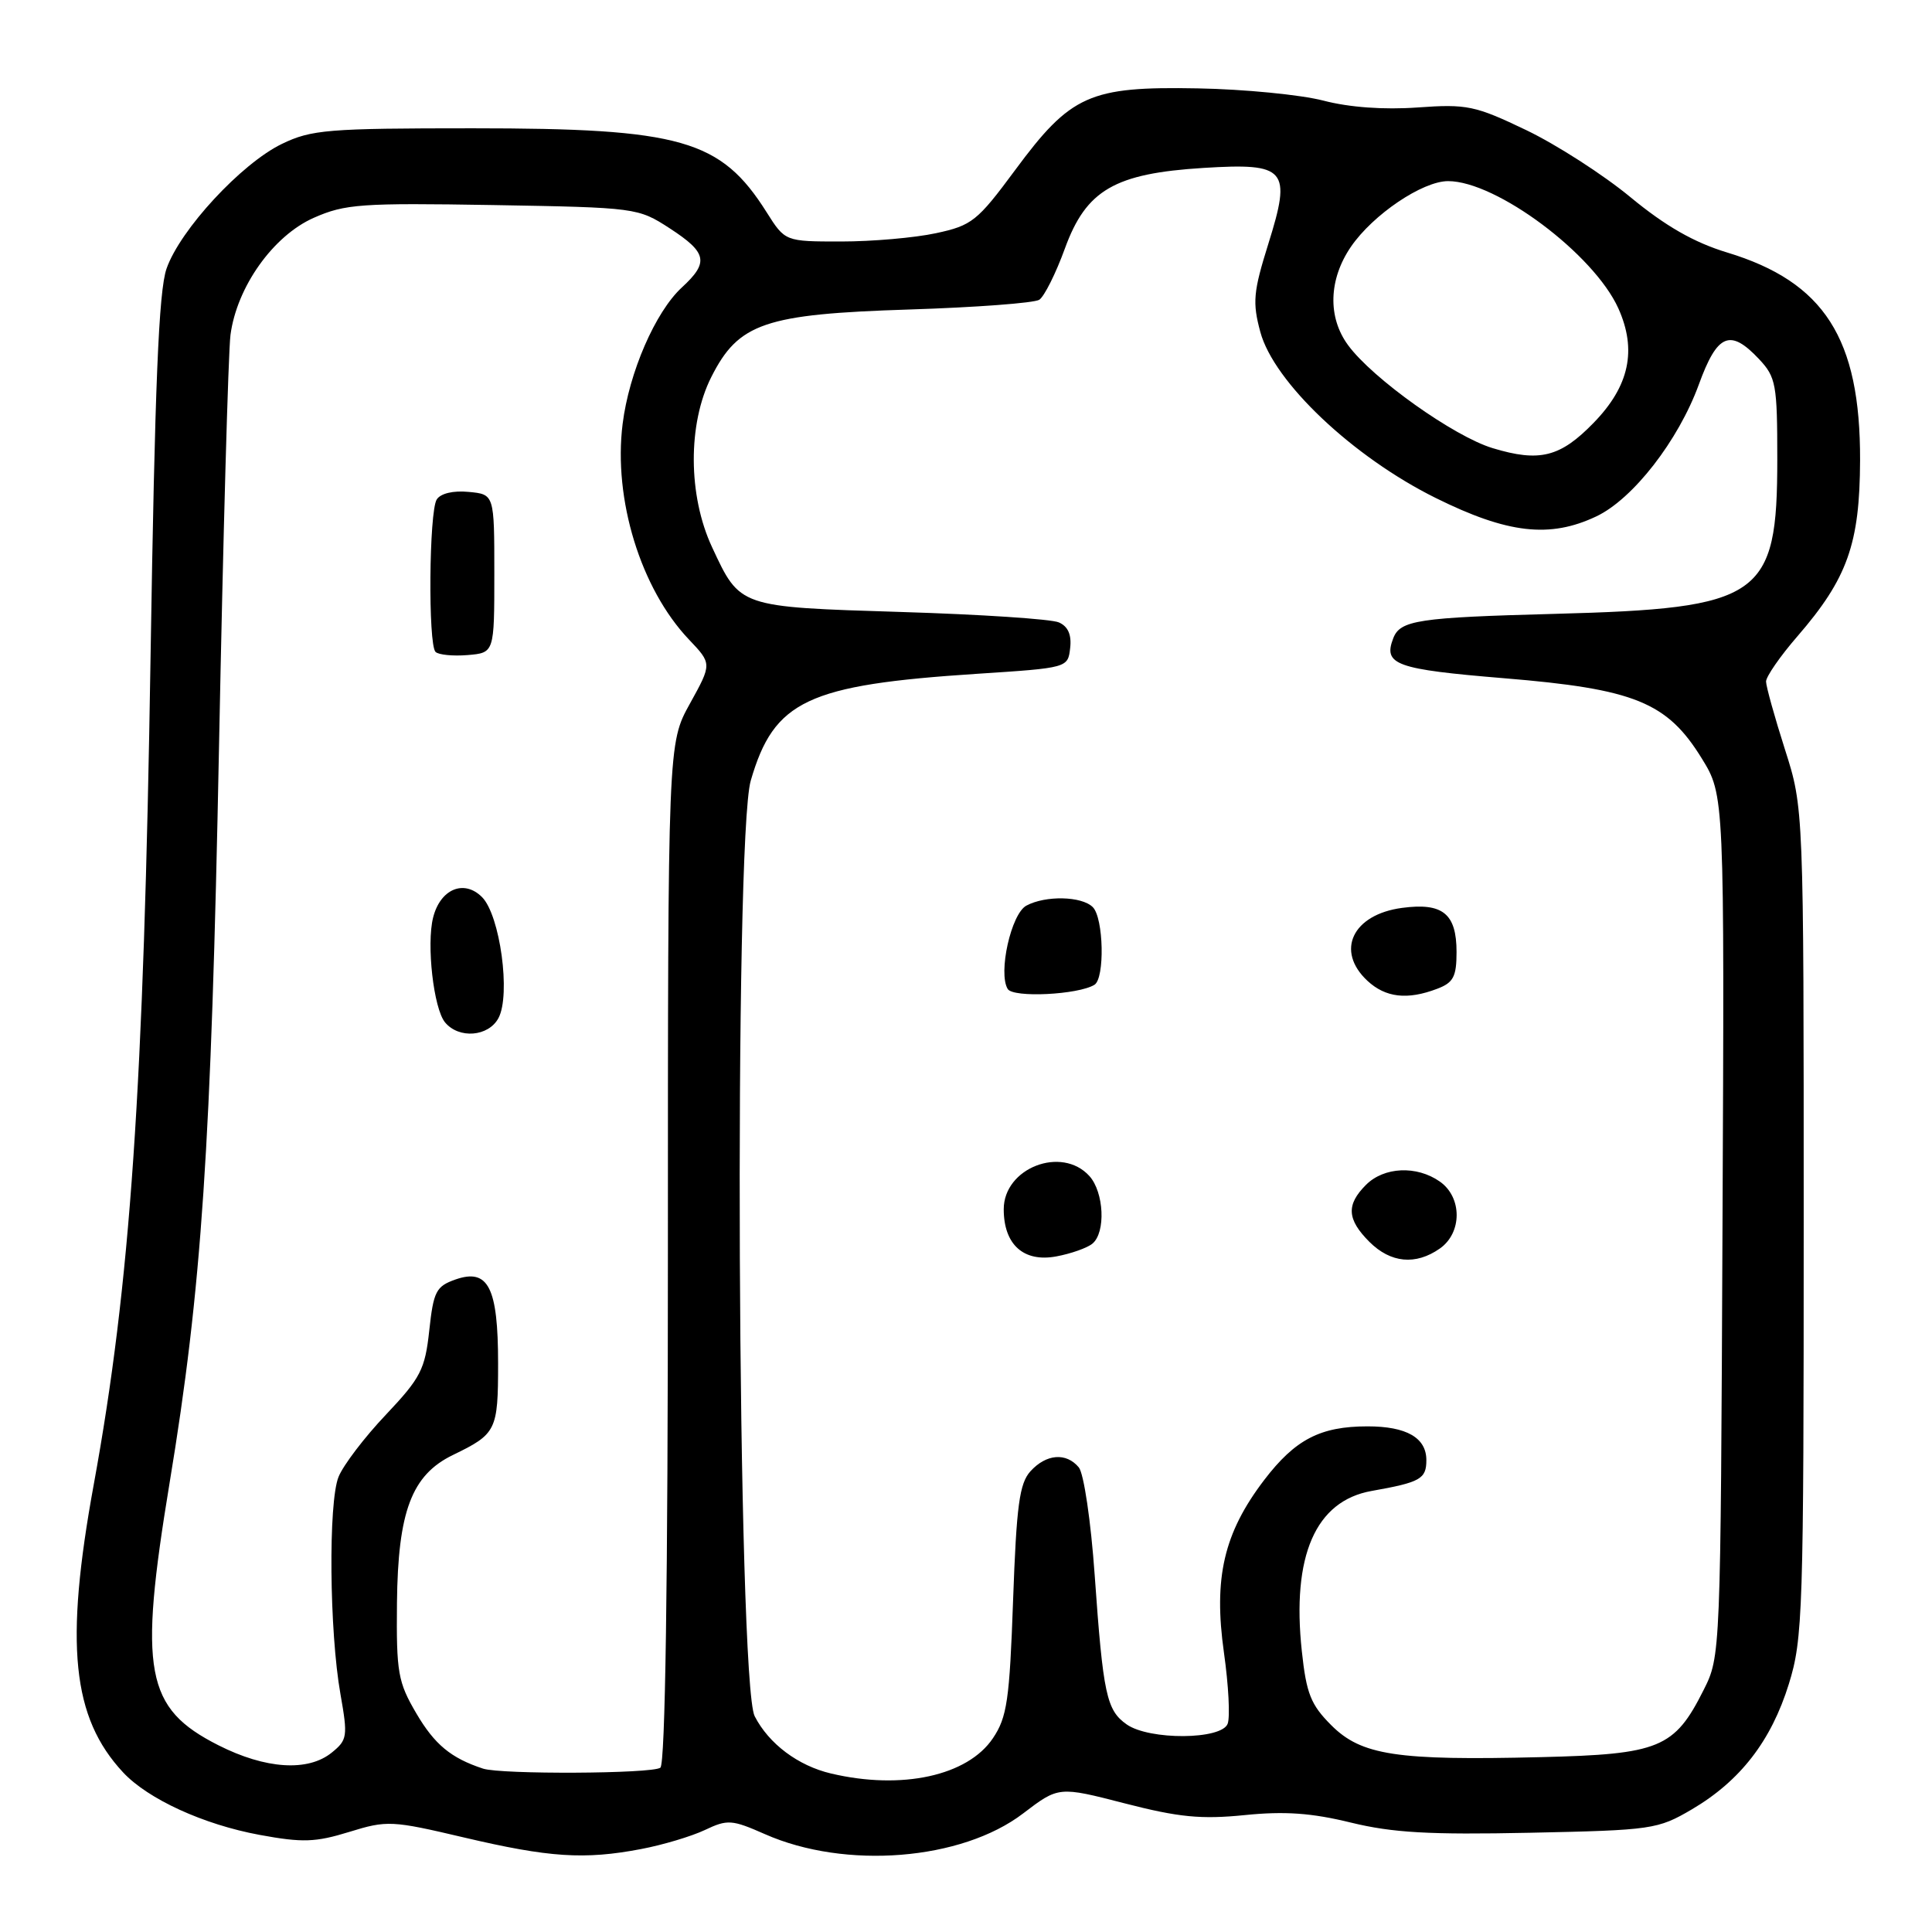 <?xml version="1.0" encoding="UTF-8" standalone="no"?>
<!DOCTYPE svg PUBLIC "-//W3C//DTD SVG 1.1//EN" "http://www.w3.org/Graphics/SVG/1.1/DTD/svg11.dtd" >
<svg xmlns="http://www.w3.org/2000/svg" xmlns:xlink="http://www.w3.org/1999/xlink" version="1.1" viewBox="0 0 256 256">
 <g >
 <path fill="currentColor"
d=" M 84.94 245.01 C 87.80 244.47 91.61 243.33 93.39 242.49 C 96.40 241.06 96.97 241.10 101.35 243.03 C 112.01 247.75 127.41 246.52 135.57 240.29 C 140.28 236.70 140.28 236.70 149.05 238.96 C 156.19 240.80 159.15 241.09 164.93 240.51 C 170.23 239.97 173.81 240.23 178.99 241.50 C 184.52 242.85 189.39 243.13 202.72 242.85 C 218.92 242.51 219.66 242.40 224.18 239.75 C 230.59 235.98 234.69 230.68 237.03 223.14 C 238.89 217.15 239.00 213.70 239.00 161.93 C 239.00 107.08 239.00 107.08 236.51 99.29 C 235.14 95.00 234.02 90.96 234.01 90.31 C 234.01 89.66 235.87 86.96 238.17 84.31 C 244.80 76.65 246.43 72.06 246.47 61.00 C 246.52 44.84 241.73 37.35 228.83 33.45 C 224.48 32.13 220.70 29.97 216.07 26.15 C 212.46 23.16 206.22 19.15 202.21 17.23 C 195.46 14.00 194.39 13.77 187.84 14.24 C 183.37 14.56 178.78 14.23 175.35 13.33 C 172.37 12.56 164.88 11.82 158.71 11.71 C 144.37 11.44 141.89 12.55 134.50 22.55 C 129.50 29.31 128.78 29.88 124.02 30.90 C 121.20 31.51 115.55 32.00 111.46 32.00 C 104.03 32.00 104.03 32.00 101.58 28.12 C 95.50 18.49 90.27 17.00 62.63 17.00 C 43.43 17.00 41.26 17.18 37.35 19.07 C 31.98 21.67 23.87 30.44 22.07 35.59 C 21.03 38.55 20.52 51.03 19.95 87.00 C 19.05 144.32 17.28 170.12 12.42 196.72 C 8.55 217.89 9.54 227.58 16.31 234.85 C 19.61 238.39 26.96 241.76 34.39 243.13 C 40.08 244.18 41.79 244.12 46.27 242.74 C 51.28 241.19 51.91 241.22 61.50 243.48 C 72.77 246.13 77.43 246.44 84.94 245.01 Z  M 110.12 235.00 C 105.75 233.97 101.88 231.07 100.00 227.41 C 97.70 222.94 97.23 111.17 99.48 103.43 C 102.56 92.83 106.96 90.75 129.50 89.28 C 141.48 88.50 141.50 88.49 141.80 85.88 C 142.01 84.11 141.52 83.00 140.30 82.47 C 139.31 82.03 129.91 81.41 119.40 81.09 C 97.85 80.42 98.08 80.50 94.35 72.50 C 91.16 65.66 91.12 56.17 94.25 49.96 C 97.86 42.80 101.33 41.62 120.50 41.01 C 129.30 40.73 137.04 40.15 137.71 39.72 C 138.37 39.29 139.91 36.22 141.11 32.91 C 143.93 25.17 147.70 22.98 159.47 22.25 C 170.45 21.57 171.17 22.40 168.06 32.31 C 166.07 38.67 165.94 40.06 167.00 43.99 C 168.79 50.63 179.26 60.54 190.23 65.98 C 199.77 70.71 205.36 71.35 211.53 68.42 C 216.38 66.12 222.39 58.38 225.10 50.96 C 227.55 44.22 229.24 43.50 233.08 47.58 C 235.33 49.98 235.50 50.92 235.50 60.83 C 235.50 79.18 233.44 80.61 206.00 81.34 C 187.89 81.82 185.53 82.18 184.61 84.58 C 183.26 88.08 184.93 88.68 199.30 89.87 C 216.59 91.29 220.90 93.04 225.49 100.49 C 228.50 105.37 228.50 105.37 228.24 162.42 C 227.99 219.29 227.98 219.48 225.74 223.93 C 221.87 231.64 219.90 232.45 204.18 232.83 C 185.06 233.30 180.39 232.59 176.40 228.60 C 173.69 225.89 173.10 224.41 172.50 218.80 C 171.14 206.16 174.31 198.88 181.74 197.56 C 188.22 196.41 189.00 195.97 189.00 193.47 C 189.00 190.51 186.37 189.00 181.21 189.00 C 174.95 189.00 171.62 190.73 167.51 196.11 C 162.16 203.13 160.78 209.07 162.18 218.99 C 162.79 223.29 163.01 227.53 162.67 228.41 C 161.86 230.54 152.31 230.60 149.30 228.50 C 146.62 226.62 146.17 224.55 145.05 208.69 C 144.55 201.58 143.61 195.24 142.95 194.44 C 141.28 192.43 138.63 192.65 136.54 194.95 C 135.08 196.57 134.69 199.47 134.24 212.02 C 133.77 225.28 133.44 227.54 131.57 230.32 C 128.22 235.31 119.49 237.21 110.12 235.00 Z  M 144.75 164.79 C 146.54 163.31 146.29 157.98 144.35 155.83 C 140.68 151.78 133.00 154.76 133.00 160.23 C 133.00 164.92 135.64 167.29 139.97 166.48 C 141.91 166.12 144.06 165.36 144.75 164.79 Z  M 190.78 165.44 C 193.76 163.36 193.76 158.64 190.78 156.56 C 187.71 154.41 183.39 154.61 181.00 157.00 C 178.36 159.64 178.48 161.57 181.45 164.55 C 184.27 167.36 187.58 167.68 190.78 165.44 Z  M 145.02 130.49 C 146.41 129.63 146.24 121.64 144.80 120.20 C 143.34 118.74 138.55 118.63 136.00 120.00 C 133.98 121.08 132.23 128.94 133.53 131.05 C 134.27 132.24 142.87 131.81 145.02 130.49 Z  M 190.43 131.02 C 192.58 130.21 193.00 129.42 193.00 126.15 C 193.00 121.06 191.17 119.58 185.78 120.30 C 179.21 121.18 176.93 125.99 181.19 129.96 C 183.59 132.19 186.48 132.53 190.43 131.02 Z  M 64.00 234.35 C 59.75 232.95 57.59 231.16 55.17 227.04 C 52.73 222.88 52.51 221.64 52.60 212.38 C 52.73 200.26 54.55 195.45 60.00 192.80 C 65.78 190.00 66.00 189.56 66.00 180.65 C 66.00 170.58 64.70 168.02 60.35 169.54 C 57.78 170.45 57.44 171.11 56.88 176.29 C 56.32 181.46 55.75 182.57 51.13 187.46 C 48.30 190.44 45.48 194.15 44.86 195.69 C 43.49 199.08 43.64 216.18 45.11 224.47 C 46.10 230.08 46.03 230.55 43.97 232.22 C 40.81 234.79 35.19 234.42 28.93 231.25 C 19.25 226.35 18.35 221.49 22.47 196.50 C 26.73 170.74 27.98 152.07 29.02 99.00 C 29.56 71.22 30.25 46.65 30.54 44.38 C 31.38 38.02 36.19 31.24 41.58 28.86 C 45.72 27.03 47.85 26.88 65.32 27.17 C 84.32 27.50 84.54 27.53 88.75 30.26 C 93.70 33.48 93.96 34.76 90.36 38.08 C 86.84 41.31 83.35 49.36 82.50 56.18 C 81.25 66.16 84.90 78.01 91.28 84.73 C 94.34 87.95 94.34 87.95 91.42 93.23 C 88.50 98.50 88.50 98.50 88.50 166.00 C 88.50 209.84 88.15 233.76 87.50 234.23 C 86.40 235.04 66.40 235.14 64.00 234.35 Z  M 66.05 134.90 C 67.70 131.82 66.26 121.26 63.87 118.87 C 61.48 116.48 58.34 117.80 57.39 121.58 C 56.49 125.16 57.46 133.65 58.97 135.47 C 60.81 137.69 64.73 137.37 66.05 134.90 Z  M 65.50 76.00 C 65.50 65.50 65.50 65.50 62.10 65.18 C 60.06 64.98 58.38 65.38 57.87 66.18 C 56.85 67.79 56.71 85.38 57.71 86.38 C 58.11 86.77 60.02 86.96 61.96 86.80 C 65.50 86.50 65.50 86.50 65.50 76.00 Z  M 197.78 59.38 C 192.65 57.83 181.87 50.16 178.63 45.74 C 175.90 42.04 176.05 37.01 179.01 32.69 C 181.93 28.43 188.49 24.00 191.88 24.00 C 198.27 24.00 211.19 33.66 214.44 40.86 C 216.92 46.38 215.90 51.16 211.18 56.01 C 206.75 60.58 204.01 61.27 197.78 59.38 Z "/>
</g>
</svg>